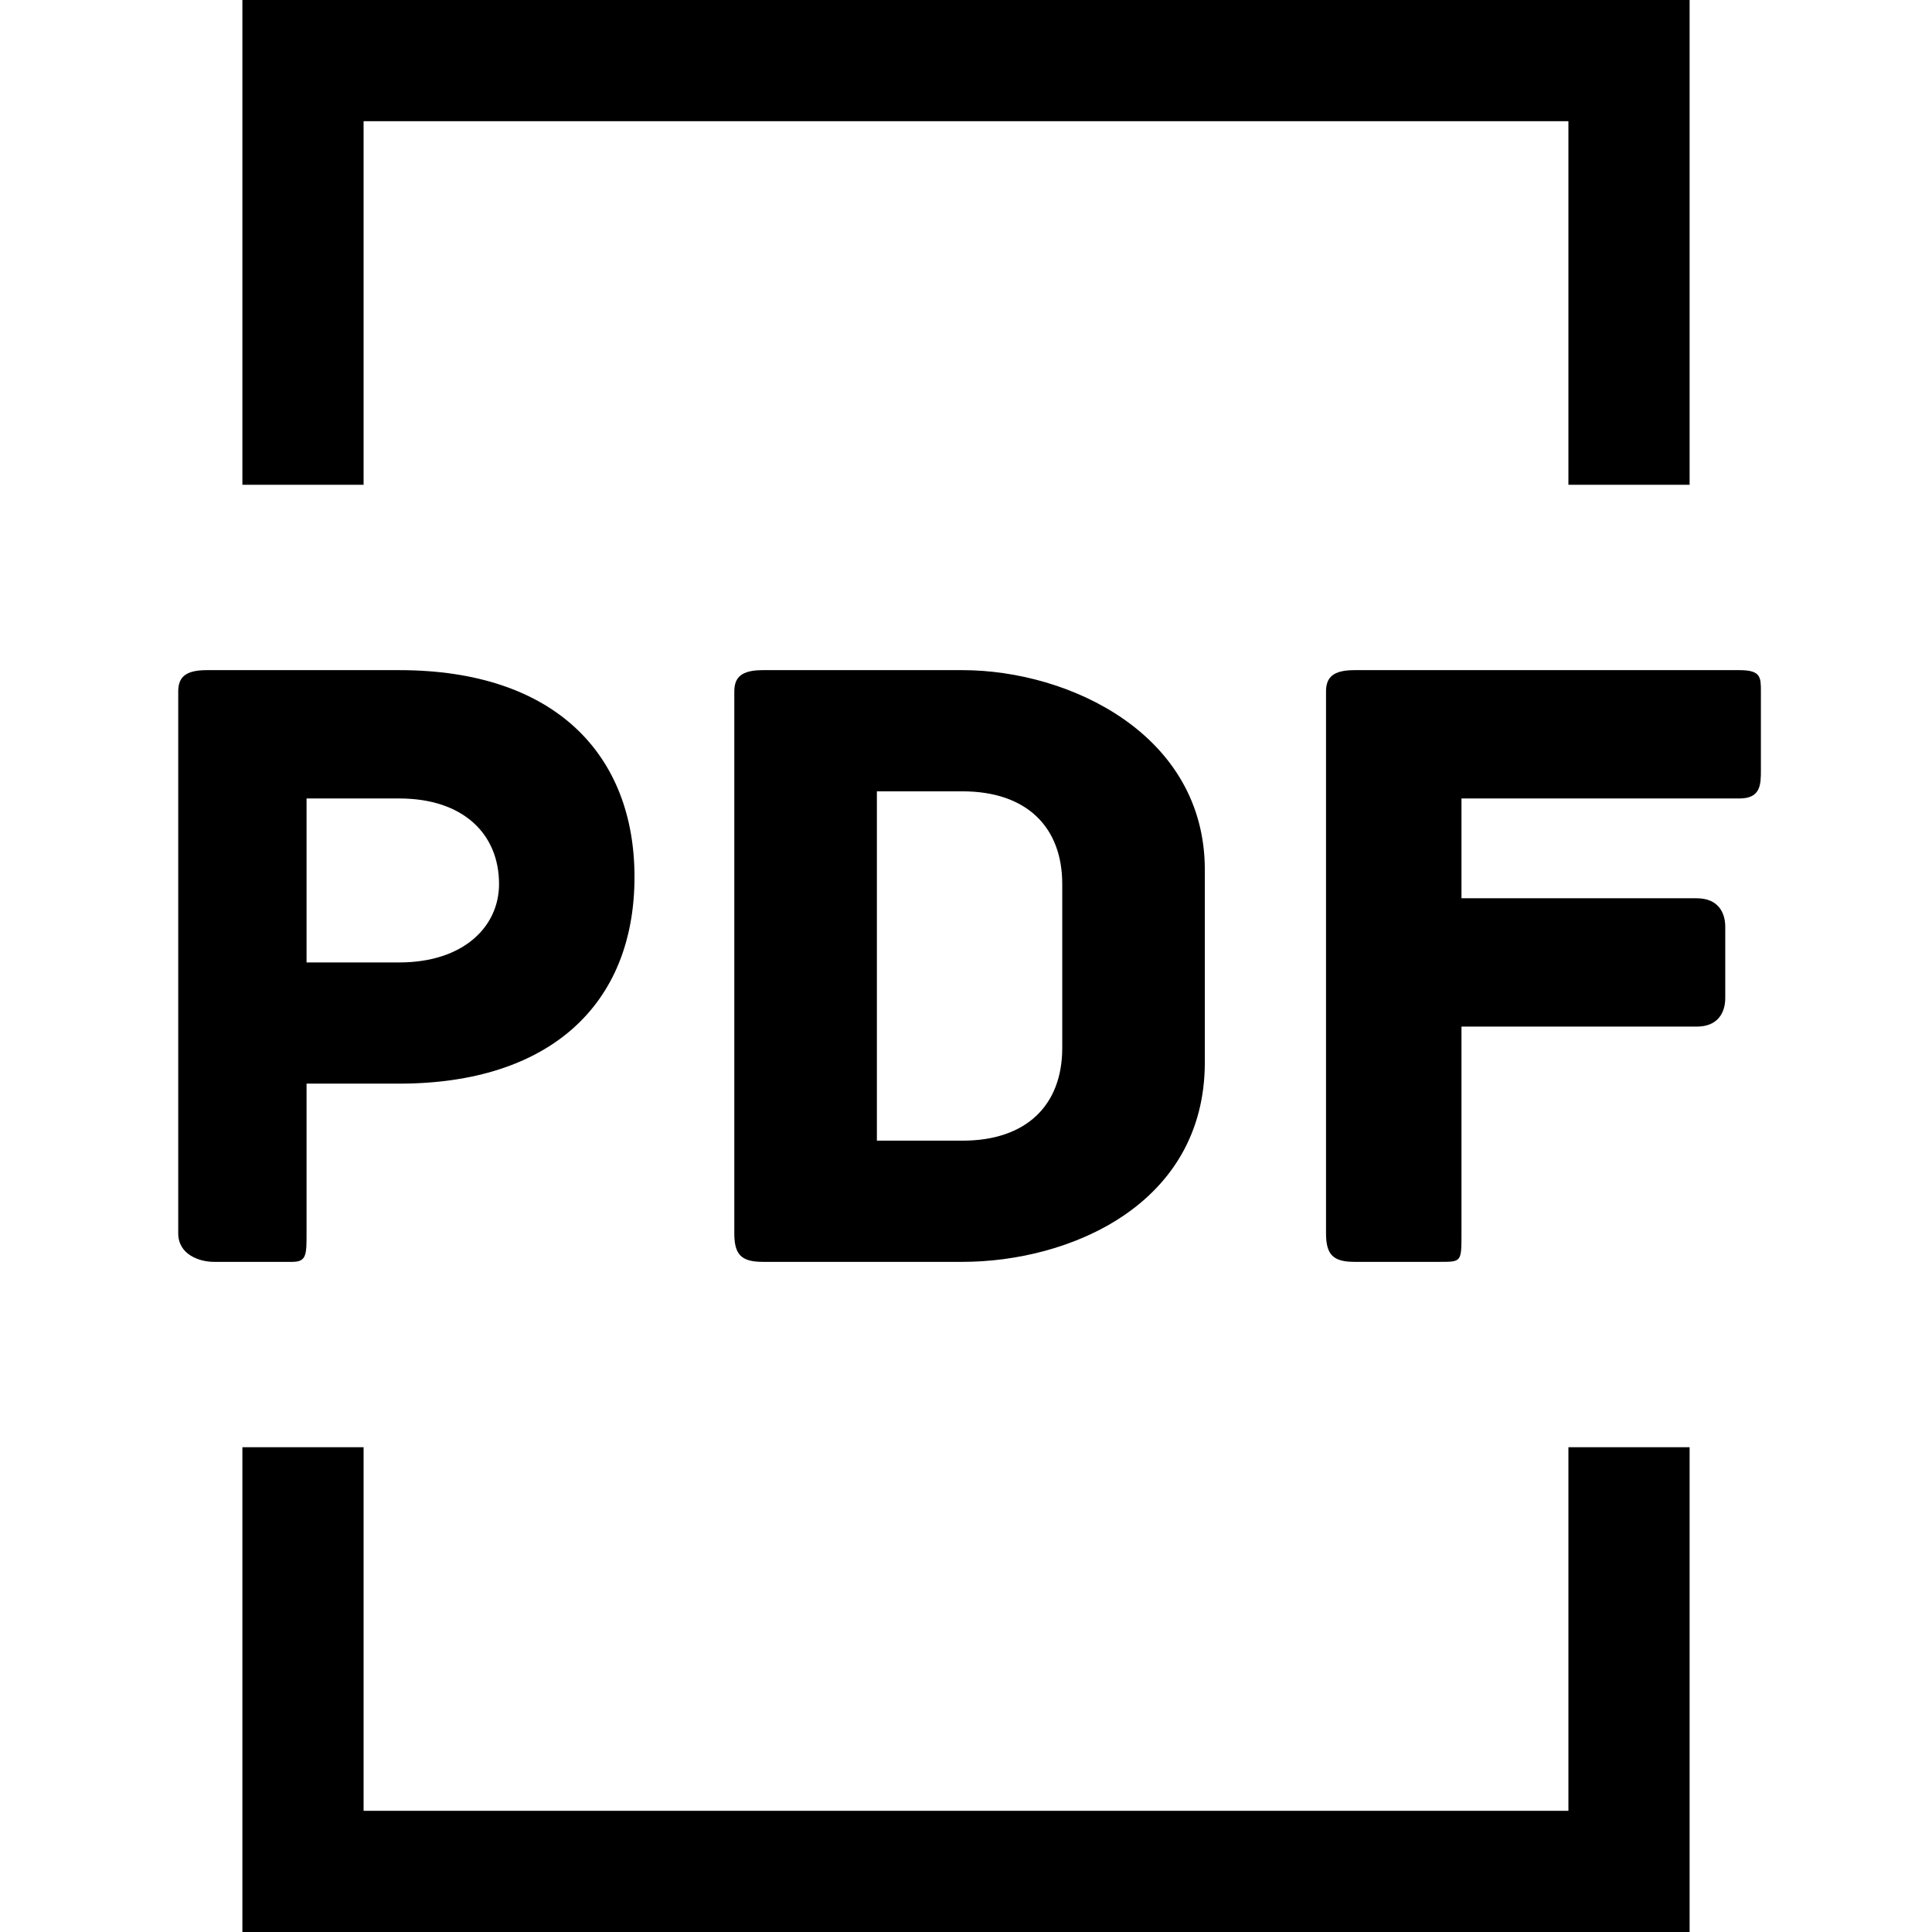 <svg xmlns="http://www.w3.org/2000/svg" width="9.6" height="9.6" viewBox="0 0 271 271" fill-rule="evenodd" clip-rule="evenodd">
    <g fill="currentColor" fill-rule="nonzero" shape-rendering="geometricPrecision" image-rendering="optimizeQuality">
        <path d="m42 0h195v68h-17v-51h-169v51h-17v-68h8m195 203v68h-203v-68h17v51h169v-51h17"/>
        <path d="m56 94h-27c-3 0-4 1-4 3v76c0 3 3 4 5 4h11c2 0 2-1 2-4v-21h13c21 0 33-11 33-29 0-17-11-29-33-29m0 41h-13v-23h13c9 0 14 5 14 12 0 6-5 11-14 11m79-41h-28c-3 0-4 1-4 3v76c0 3 1 4 4 4h28c15 0 34-8 34-28v-27c0-19-19-28-34-28m14 53c0 8-5 13-14 13h-12v-49h12c9 0 14 5 14 13v23m95-53h-54c-3 0-4 1-4 3v76c0 3 1 4 4 4h12c3 0 3 0 3-4v-29h33c3 0 4-2 4-4v-10c0-2-1-4-4-4h-33v-14h39c3 0 3-2 3-4v-11c0-2 0-3-3-3"/>
    </g>
</svg>